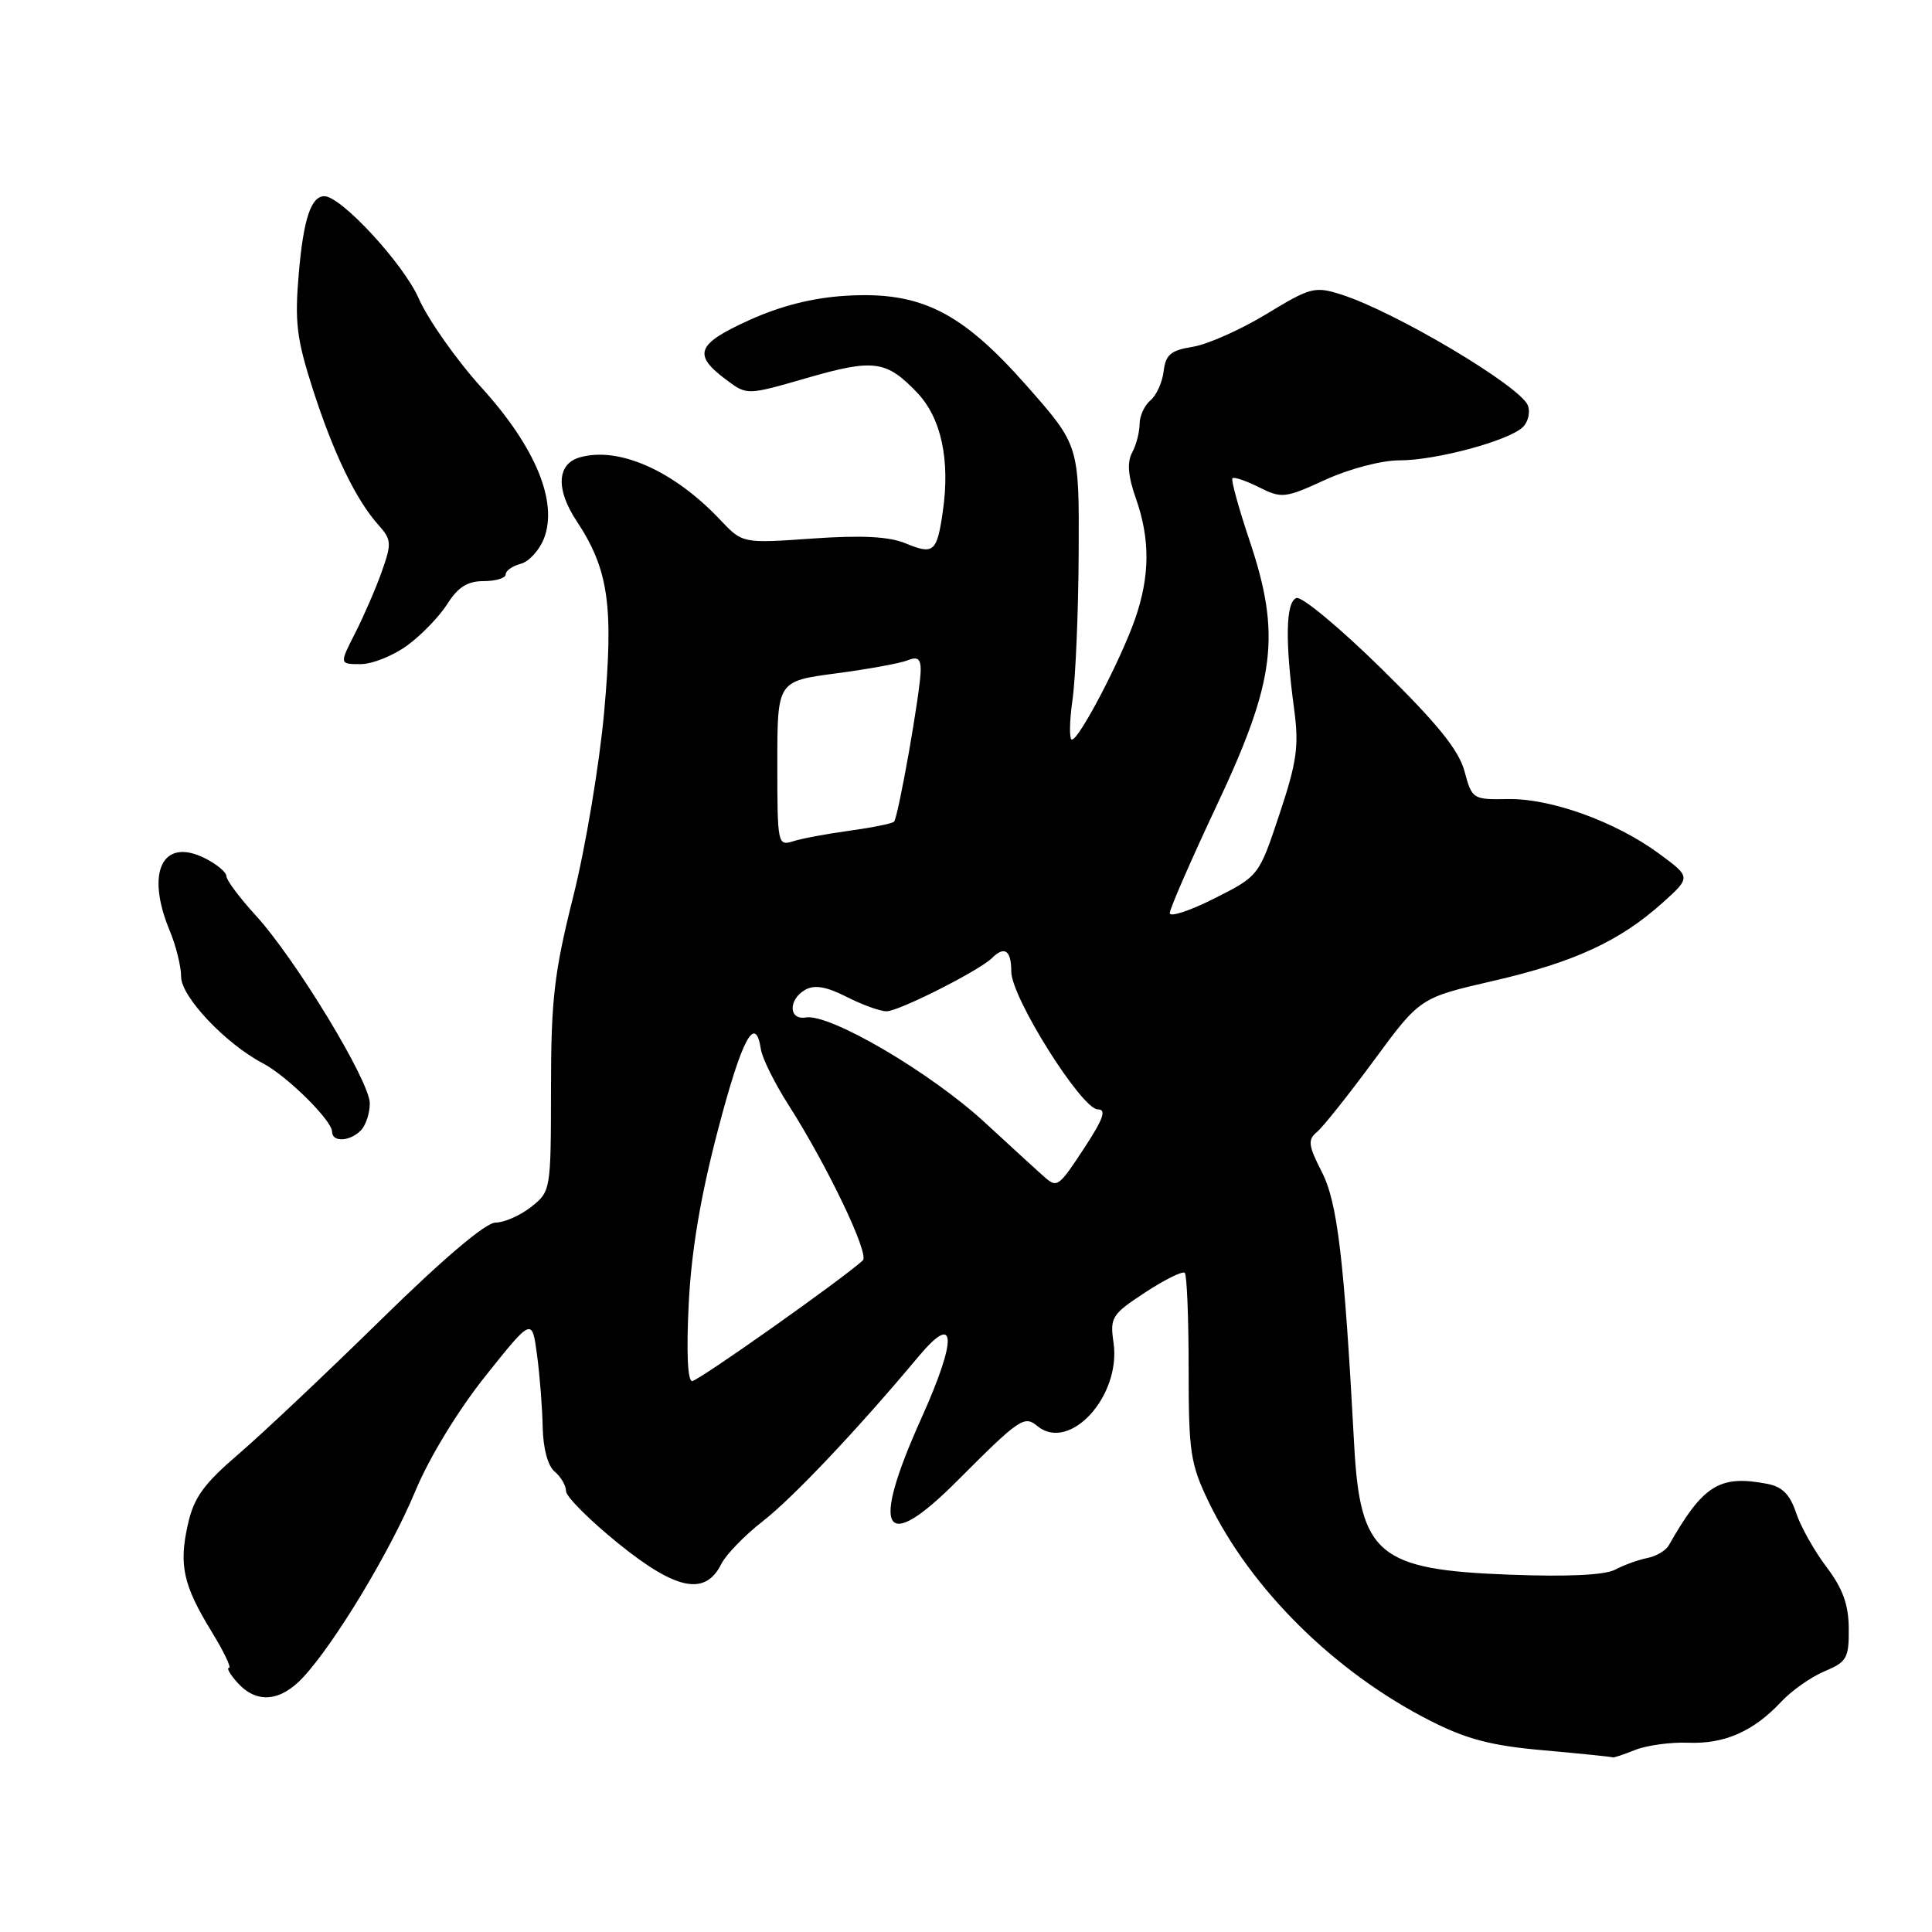 <?xml version="1.0" encoding="UTF-8" standalone="no"?>
<!DOCTYPE svg PUBLIC "-//W3C//DTD SVG 1.1//EN" "http://www.w3.org/Graphics/SVG/1.1/DTD/svg11.dtd" >
<svg xmlns="http://www.w3.org/2000/svg" xmlns:xlink="http://www.w3.org/1999/xlink" version="1.1" viewBox="0 0 256 256">
 <g >
 <path fill="currentColor"
d=" M 216.68 231.87 C 218.23 231.26 221.40 230.83 223.71 230.92 C 228.50 231.11 232.36 229.41 236.00 225.51 C 237.38 224.03 239.96 222.21 241.75 221.46 C 244.71 220.22 245.00 219.72 244.97 215.80 C 244.95 212.62 244.18 210.49 242.01 207.62 C 240.39 205.48 238.58 202.25 237.98 200.43 C 237.19 198.04 236.15 196.99 234.19 196.62 C 227.84 195.40 225.67 196.76 221.12 204.77 C 220.72 205.47 219.44 206.22 218.26 206.45 C 217.09 206.68 215.19 207.37 214.03 207.98 C 212.67 208.71 207.74 208.95 199.95 208.65 C 182.61 208.00 180.21 205.98 179.43 191.35 C 178.11 166.83 177.23 159.36 175.15 155.29 C 173.34 151.75 173.26 151.03 174.51 149.99 C 175.30 149.33 178.70 145.06 182.06 140.50 C 188.16 132.21 188.16 132.21 197.83 129.98 C 208.56 127.51 214.62 124.72 220.29 119.63 C 224.07 116.23 224.07 116.23 219.83 113.11 C 214.07 108.87 205.48 105.77 199.78 105.88 C 195.15 105.96 195.05 105.90 194.05 102.18 C 193.29 99.38 190.46 95.88 183.06 88.61 C 177.57 83.22 172.50 79.00 171.79 79.24 C 170.36 79.73 170.26 84.95 171.50 94.12 C 172.13 98.86 171.83 101.01 169.53 107.90 C 166.81 116.07 166.81 116.07 160.91 119.05 C 157.66 120.69 155.00 121.56 155.00 120.99 C 155.00 120.42 157.80 114.00 161.22 106.73 C 169.02 90.17 169.77 84.11 165.56 71.59 C 164.11 67.27 163.10 63.57 163.30 63.37 C 163.51 63.16 165.10 63.70 166.84 64.57 C 169.84 66.07 170.28 66.02 175.62 63.57 C 178.82 62.11 183.05 61.00 185.44 61.00 C 190.28 61.00 199.90 58.41 201.79 56.59 C 202.49 55.91 202.79 54.62 202.45 53.72 C 201.47 51.18 184.90 41.32 177.76 39.04 C 174.22 37.91 173.67 38.05 167.81 41.61 C 164.41 43.68 160.02 45.63 158.06 45.95 C 155.13 46.42 154.45 46.99 154.19 49.19 C 154.02 50.65 153.23 52.39 152.44 53.05 C 151.65 53.71 151.00 55.12 151.00 56.19 C 151.00 57.26 150.56 58.96 150.01 59.98 C 149.32 61.27 149.47 63.09 150.51 66.04 C 152.41 71.42 152.38 76.33 150.41 82.00 C 148.52 87.42 142.99 98.00 142.04 98.00 C 141.67 98.00 141.70 95.64 142.11 92.75 C 142.52 89.86 142.89 81.09 142.93 73.26 C 143.00 59.01 143.00 59.01 136.09 51.17 C 127.37 41.28 121.99 38.59 112.08 39.19 C 107.65 39.46 103.44 40.53 99.21 42.45 C 92.28 45.60 91.76 46.99 96.24 50.33 C 98.98 52.38 98.98 52.38 106.90 50.09 C 115.77 47.53 117.42 47.74 121.51 52.01 C 124.71 55.35 125.92 60.93 124.93 67.76 C 124.15 73.18 123.72 73.54 119.98 71.99 C 117.79 71.09 114.19 70.90 107.64 71.36 C 98.39 72.01 98.39 72.01 95.44 68.89 C 89.28 62.36 81.98 59.12 76.80 60.61 C 73.80 61.48 73.63 64.84 76.38 69.00 C 80.64 75.44 81.33 80.20 80.05 94.39 C 79.42 101.31 77.59 112.27 75.97 118.74 C 73.43 128.87 73.02 132.40 73.01 144.18 C 73.00 157.76 72.98 157.87 70.37 159.93 C 68.92 161.07 66.80 162.00 65.66 162.00 C 64.36 162.00 58.78 166.73 50.55 174.80 C 43.37 181.84 34.89 189.85 31.69 192.60 C 26.97 196.65 25.69 198.42 24.89 202.01 C 23.68 207.39 24.28 210.07 28.07 216.25 C 29.67 218.86 30.69 221.00 30.34 221.00 C 29.98 221.00 30.50 221.90 31.50 223.00 C 34.01 225.77 37.16 225.50 40.17 222.25 C 44.41 217.67 51.73 205.52 55.04 197.56 C 56.90 193.10 60.67 186.92 64.33 182.32 C 70.50 174.59 70.50 174.59 71.16 179.54 C 71.53 182.27 71.86 186.58 71.91 189.13 C 71.97 191.93 72.59 194.25 73.50 195.00 C 74.32 195.68 75.00 196.85 75.00 197.58 C 75.00 198.31 78.13 201.44 81.95 204.53 C 89.62 210.73 93.46 211.49 95.57 207.24 C 96.19 206.00 98.67 203.44 101.10 201.55 C 105.13 198.40 113.64 189.40 121.75 179.70 C 126.73 173.75 126.87 177.30 122.08 187.94 C 115.30 203.00 117.03 206.05 126.81 196.25 C 135.08 187.96 135.72 187.52 137.44 188.95 C 141.71 192.49 148.57 185.00 147.55 177.92 C 147.06 174.55 147.31 174.16 151.76 171.24 C 154.36 169.54 156.71 168.38 156.99 168.66 C 157.27 168.94 157.50 174.64 157.50 181.33 C 157.50 192.45 157.73 193.97 160.15 199.00 C 165.74 210.58 176.90 221.61 189.52 228.01 C 194.36 230.47 197.62 231.32 204.60 231.93 C 209.49 232.37 213.58 232.78 213.68 232.86 C 213.79 232.94 215.14 232.49 216.68 231.87 Z  M 47.80 149.80 C 48.46 149.14 49.00 147.52 49.00 146.20 C 49.00 143.27 39.17 127.07 33.86 121.27 C 31.74 118.95 30.00 116.62 30.00 116.10 C 30.00 115.57 28.71 114.50 27.13 113.71 C 21.51 110.91 19.26 115.59 22.50 123.35 C 23.32 125.32 24.00 128.06 24.00 129.43 C 24.00 132.07 29.91 138.32 34.83 140.89 C 38.01 142.55 44.00 148.47 44.00 149.95 C 44.00 151.37 46.32 151.28 47.80 149.80 Z  M 54.01 85.49 C 55.88 84.12 58.26 81.64 59.30 79.99 C 60.69 77.79 61.96 77.00 64.10 77.00 C 65.69 77.00 67.00 76.60 67.00 76.12 C 67.00 75.63 67.89 75.00 68.99 74.71 C 70.08 74.43 71.47 72.91 72.08 71.35 C 73.95 66.50 70.96 59.26 63.85 51.41 C 60.49 47.71 56.72 42.35 55.46 39.50 C 53.43 34.91 45.19 26.00 42.98 26.00 C 41.22 26.00 40.22 29.00 39.60 36.13 C 39.03 42.69 39.29 44.84 41.47 51.63 C 44.20 60.10 47.18 66.26 50.16 69.58 C 51.87 71.49 51.91 72.00 50.61 75.68 C 49.83 77.89 48.24 81.56 47.08 83.85 C 44.96 88.00 44.96 88.00 47.79 88.00 C 49.34 88.00 52.14 86.87 54.01 85.49 Z  M 91.26 172.75 C 91.61 165.71 92.83 158.49 95.14 149.69 C 98.33 137.54 100.09 134.26 100.83 139.07 C 101.02 140.26 102.65 143.54 104.45 146.36 C 109.64 154.48 115.23 166.18 114.33 167.01 C 111.64 169.48 92.52 183.00 91.71 183.00 C 91.11 183.00 90.94 179.10 91.26 172.75 Z  M 138.50 156.05 C 137.95 155.58 134.35 152.29 130.50 148.74 C 123.33 142.12 109.96 134.28 106.78 134.82 C 104.48 135.21 104.43 132.42 106.72 131.14 C 107.94 130.46 109.51 130.73 112.18 132.09 C 114.24 133.14 116.62 134.00 117.48 134.00 C 119.10 134.00 129.78 128.60 131.45 126.94 C 133.11 125.29 134.00 125.92 134.00 128.75 C 134.00 132.16 143.33 147.00 145.47 147.00 C 146.63 147.00 146.21 148.24 143.76 151.98 C 140.33 157.23 140.09 157.41 138.50 156.05 Z  M 103.00 101.20 C 103.00 90.26 103.00 90.26 110.75 89.23 C 115.01 88.67 119.29 87.89 120.25 87.50 C 121.57 86.96 122.00 87.28 122.00 88.76 C 122.00 91.45 119.03 108.30 118.46 108.88 C 118.21 109.13 115.57 109.66 112.60 110.07 C 109.64 110.47 106.26 111.10 105.10 111.47 C 103.05 112.12 103.00 111.86 103.00 101.20 Z "/>
</g>
</svg>